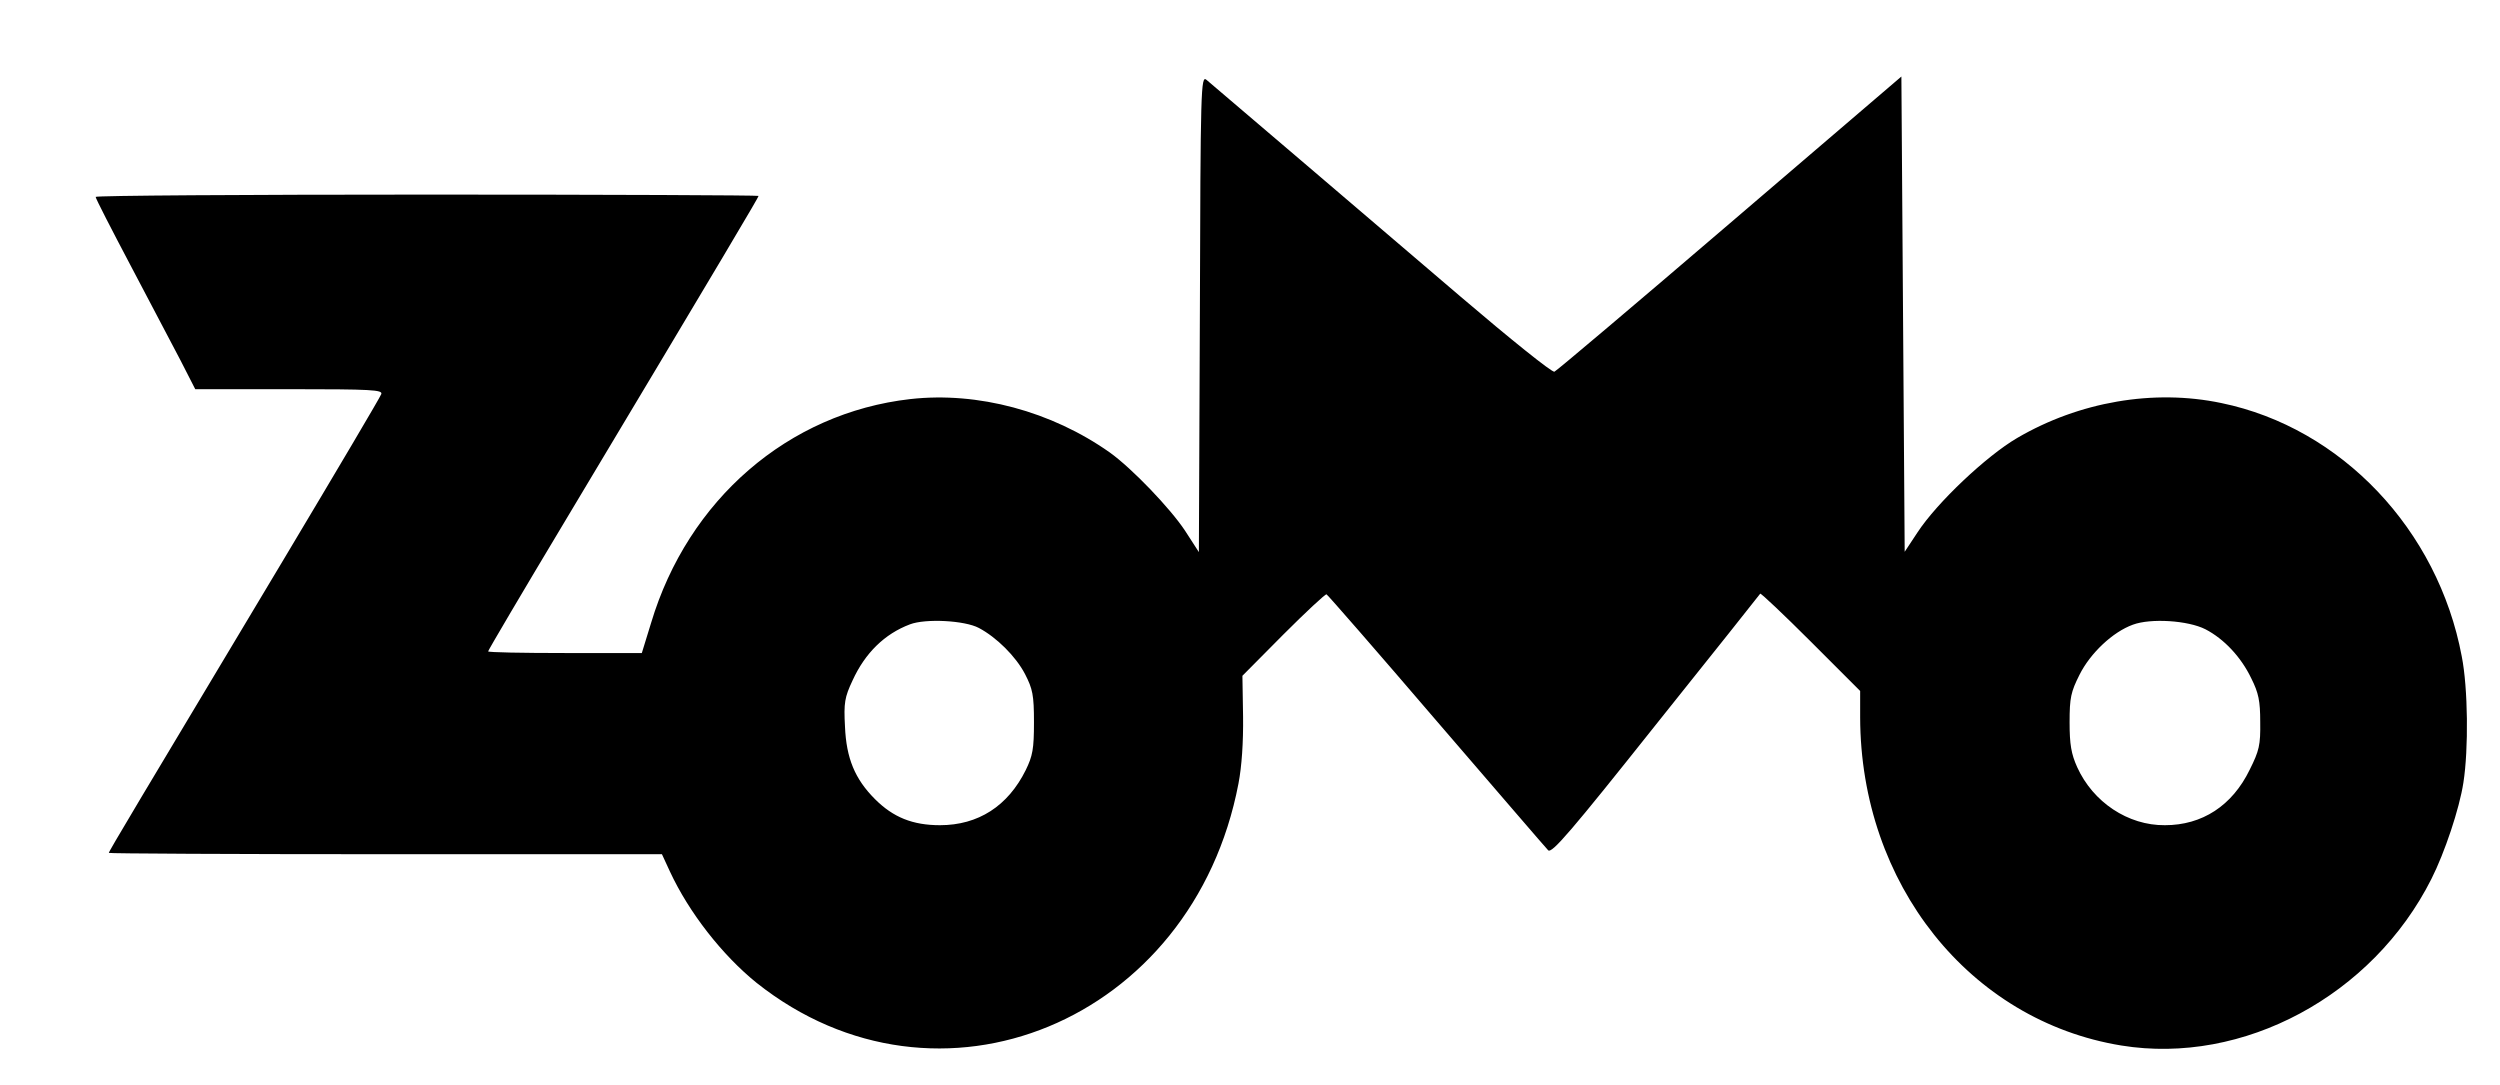 <?xml version="1.0" standalone="no"?>
<!DOCTYPE svg PUBLIC "-//W3C//DTD SVG 20010904//EN"
 "http://www.w3.org/TR/2001/REC-SVG-20010904/DTD/svg10.dtd">
<svg version="1.0" xmlns="http://www.w3.org/2000/svg"
 width="758pt" height="329pt" viewBox="0 0 758 329"
 preserveAspectRatio="xMidYMid meet">

<g transform="translate(0,329) scale(0.1,-0.1)"
fill="#000000" stroke="none">
<path d="M3638 2339 l-3 -723 -42 65 c-45 68 -161 189 -228 237 -177 125 -400
185 -605 162 -370 -42 -674 -305 -786 -679 l-28 -91 -233 0 c-128 0 -233 2
-233 5 0 3 103 178 229 388 497 830 591 989 591 993 0 2 -452 4 -1005 4 -553
0 -1005 -3 -1005 -7 0 -5 48 -98 106 -208 58 -110 126 -239 151 -287 l45 -88
285 0 c251 0 284 -2 279 -15 -3 -9 -135 -232 -294 -498 -445 -743 -532 -888
-532 -893 0 -2 377 -4 838 -4 l839 0 24 -52 c58 -125 159 -254 263 -338 550
-437 1323 -118 1461 604 10 52 15 125 14 204 l-2 123 124 125 c68 68 127 123
131 122 4 -2 154 -174 333 -383 180 -209 332 -386 339 -393 11 -11 70 58 326
380 173 216 315 395 317 398 2 2 71 -63 153 -145 l150 -150 0 -80 c1 -505 332
-920 792 -995 369 -60 762 151 940 505 40 79 85 213 97 292 16 102 14 287 -5
383 -72 384 -365 693 -729 768 -205 43 -431 4 -619 -106 -94 -55 -243 -196
-302 -286 l-39 -59 -5 720 -5 721 -520 -445 c-286 -245 -525 -447 -532 -450
-7 -3 -135 100 -285 228 -255 218 -731 624 -770 657 -17 14 -18 -22 -20 -709z
m-670 -953 c53 -28 112 -86 140 -140 23 -45 27 -63 27 -146 0 -81 -4 -102 -25
-145 -54 -109 -144 -167 -260 -167 -83 0 -142 24 -197 79 -61 61 -87 124 -91
220 -4 72 -1 89 23 140 38 83 97 141 174 170 47 18 166 12 209 -11z m3719 -4
c56 -29 108 -84 139 -149 22 -44 27 -68 27 -132 1 -70 -3 -87 -32 -145 -53
-109 -144 -168 -257 -168 -112 -1 -218 70 -266 176 -18 40 -23 69 -23 136 0
75 4 92 30 144 33 66 101 130 162 152 54 20 167 13 220 -14z"/>
</g>
</svg>
